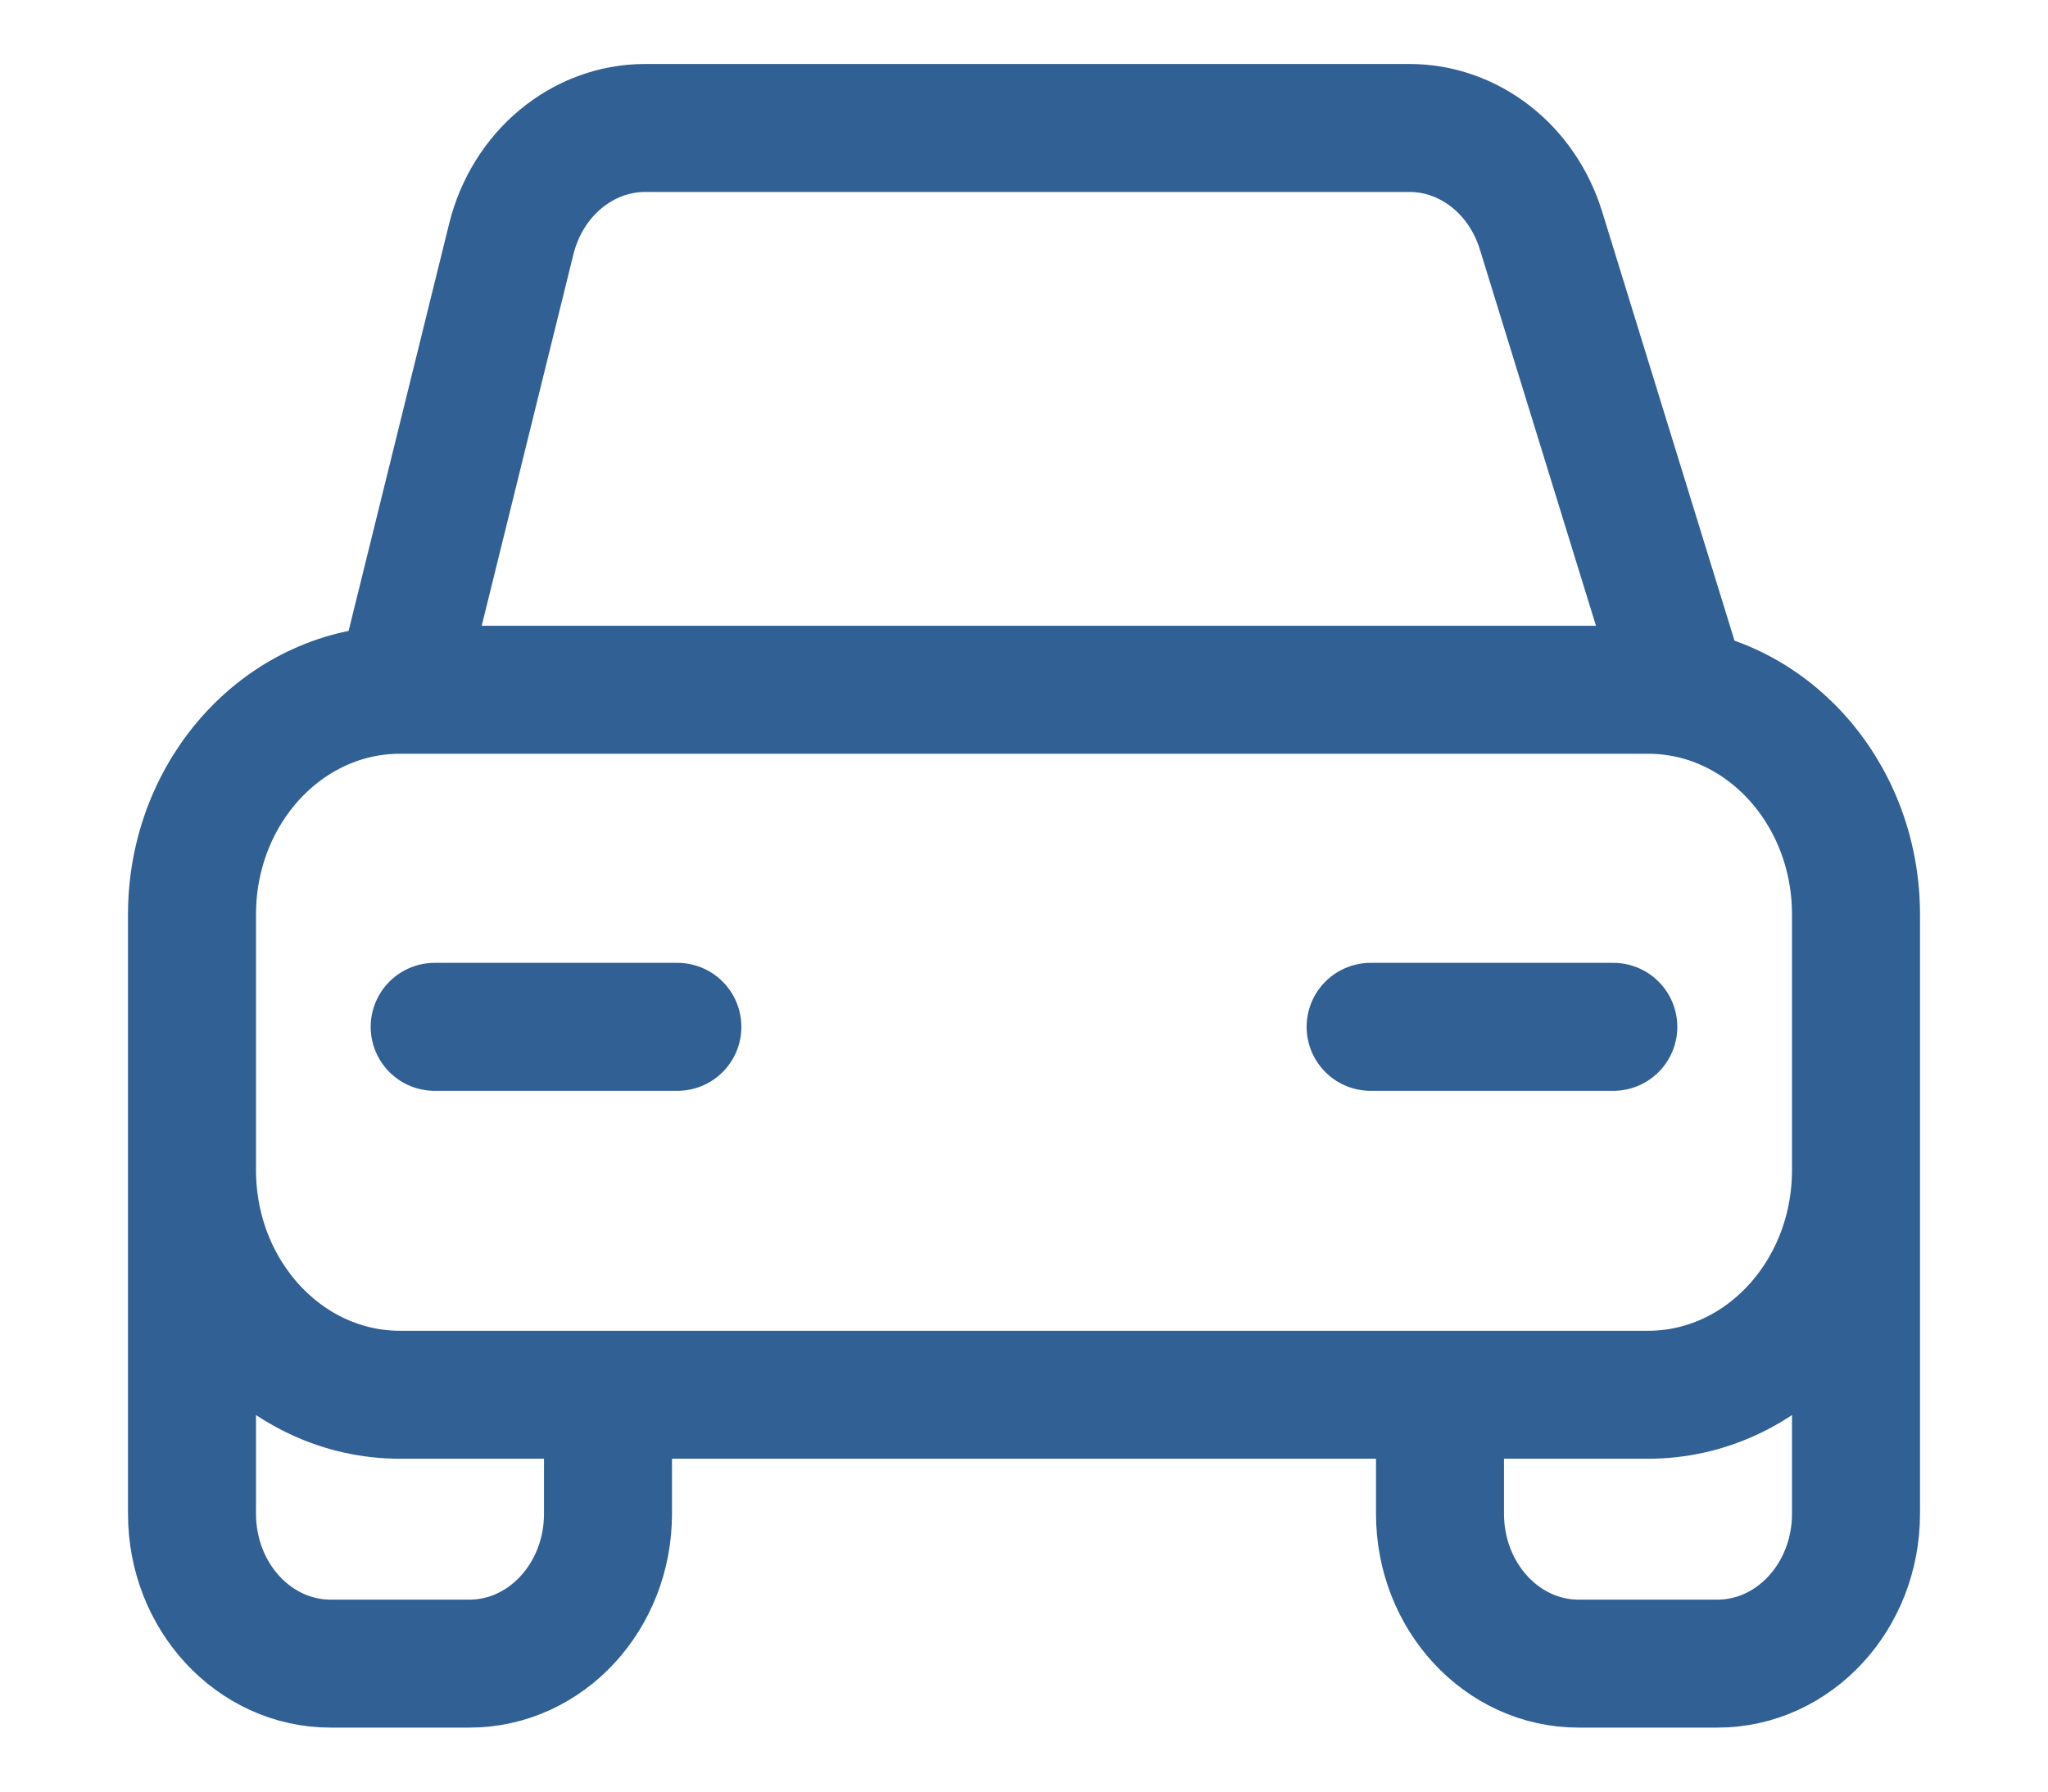 <svg width="16" height="14" viewBox="0 0 16 14" fill="none" xmlns="http://www.w3.org/2000/svg">
<path d="M1.5 9.143V7.146C1.5 6.176 2.228 5.39 3.125 5.39M1.5 9.143C1.5 10.113 2.228 10.899 3.125 10.899H12.875C13.773 10.899 14.5 10.113 14.5 9.143M1.5 9.143V11.829C1.5 12.476 1.985 13 2.583 13H3.667C4.265 13 4.75 12.476 4.75 11.829V10.899M3.125 5.39H12.875C13.773 5.39 14.5 6.176 14.5 7.146V9.143M3.125 5.39L3.994 1.869C4.12 1.357 4.55 1 5.041 1H11.011C11.477 1 11.891 1.322 12.039 1.801L13.146 5.39M14.5 9.143V11.829C14.5 12.476 14.015 13 13.417 13H12.333C11.735 13 11.25 12.476 11.25 11.829V10.899M3.396 8.024H5.292M10.708 8.024H12.604" stroke="#316094" stroke-linecap="round" stroke-linejoin="round"/>
</svg>
